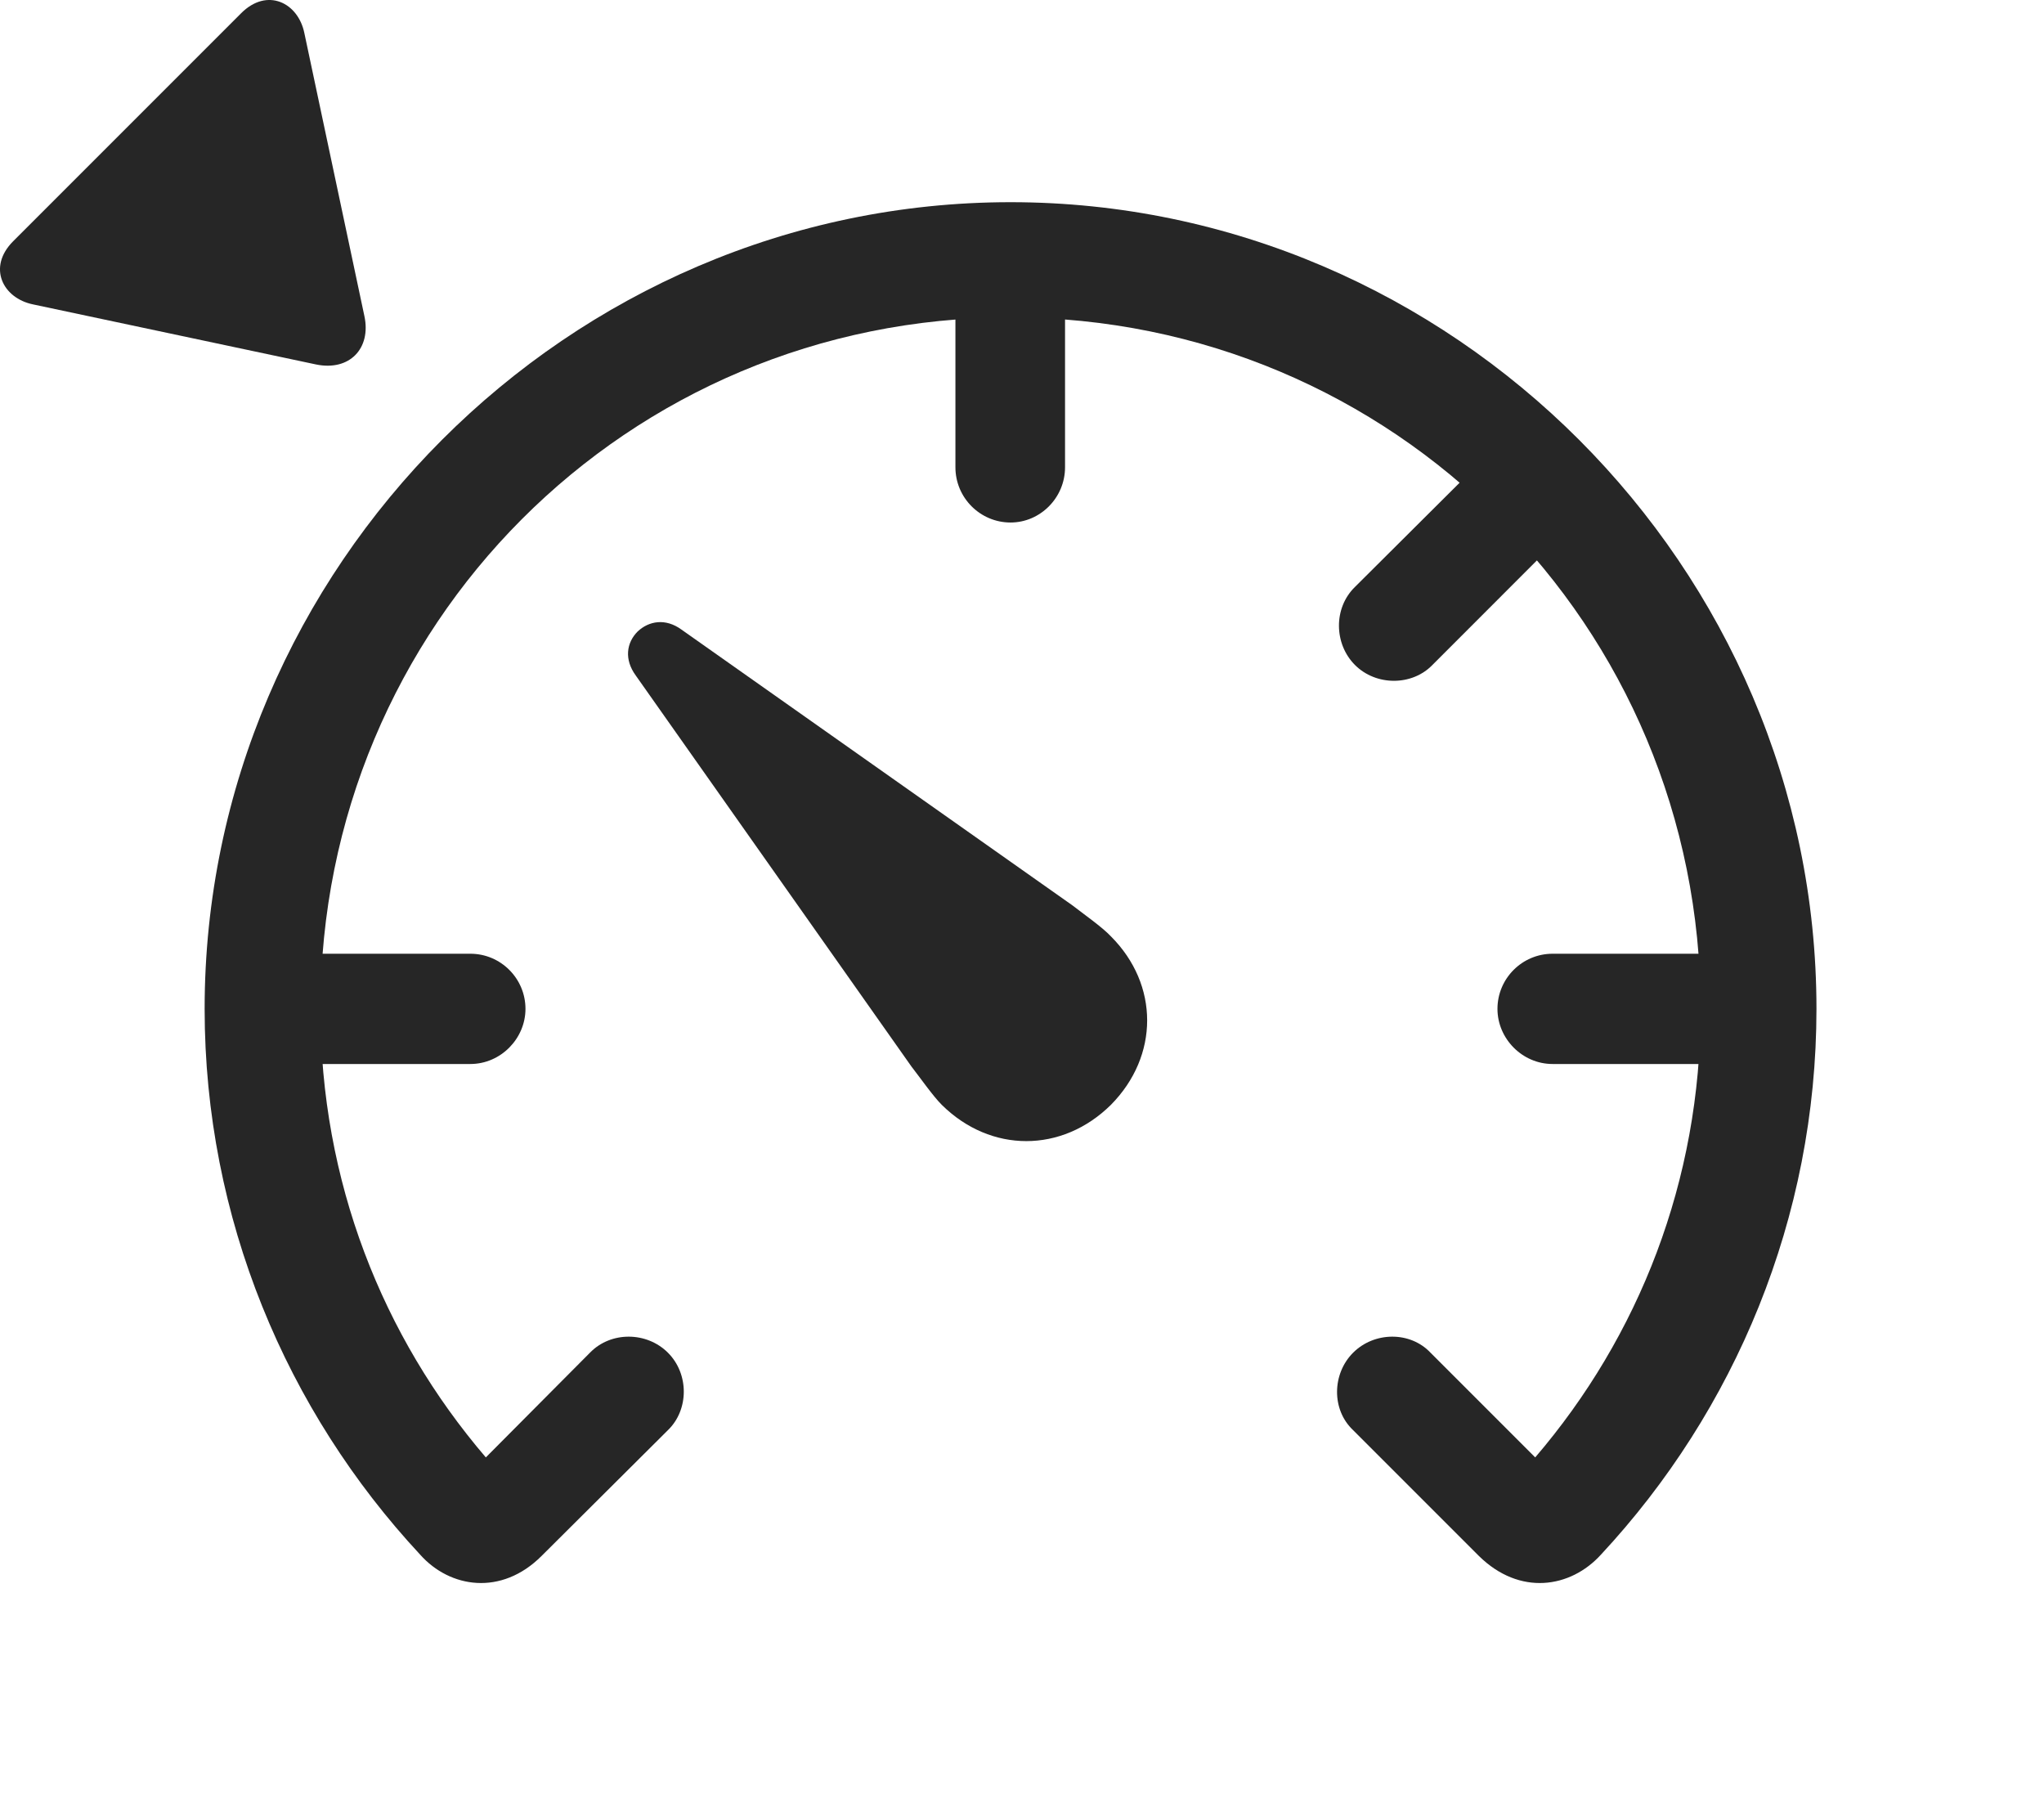 <?xml version="1.0" encoding="UTF-8"?>
<!--Generator: Apple Native CoreSVG 326-->
<!DOCTYPE svg
PUBLIC "-//W3C//DTD SVG 1.1//EN"
       "http://www.w3.org/Graphics/SVG/1.1/DTD/svg11.dtd">
<svg version="1.1" xmlns="http://www.w3.org/2000/svg" xmlns:xlink="http://www.w3.org/1999/xlink" viewBox="0 0 32.223 28.356">
 <g>
  <rect height="28.356" opacity="0" width="32.223" x="0" y="0"/>
  <path d="M3.226 15.902C3.226 19.202 4.515 22.239 6.624 24.505C7.093 25.032 7.904 25.159 8.538 24.525L10.53 22.542C10.863 22.22 10.863 21.654 10.53 21.322C10.198 20.989 9.632 20.98 9.3 21.322L7.659 22.972C6.029 21.068 5.052 18.616 5.052 15.902C5.052 9.857 9.886 5.003 15.931 5.003C21.966 5.003 26.81 9.857 26.81 15.902C26.81 18.616 25.833 21.068 24.202 22.972L22.552 21.322C22.23 20.98 21.663 20.989 21.331 21.322C20.999 21.654 20.989 22.22 21.331 22.542L23.314 24.525C23.958 25.159 24.759 25.032 25.238 24.505C27.347 22.239 28.636 19.202 28.636 15.902C28.636 8.939 22.894 3.187 15.931 3.187C8.968 3.187 3.226 8.939 3.226 15.902ZM7.415 15.033L4.134 15.033L4.134 16.771L7.415 16.771C7.894 16.771 8.284 16.37 8.284 15.902C8.284 15.423 7.894 15.033 7.415 15.033ZM15.062 7.366C15.062 7.845 15.452 8.236 15.931 8.236C16.4 8.236 16.79 7.845 16.79 7.366L16.79 4.085L15.062 4.085ZM21.361 9.251C21.019 9.583 21.029 10.15 21.361 10.482C21.693 10.814 22.259 10.814 22.581 10.482L24.905 8.157L23.685 6.937ZM24.476 15.033C23.997 15.033 23.607 15.423 23.607 15.902C23.607 16.37 23.997 16.771 24.476 16.771L27.757 16.771L27.757 15.033Z" fill="black" fill-opacity="0.85"/>
  <path d="M17.513 17.415C18.275 16.644 18.275 15.521 17.513 14.759C17.376 14.613 17.083 14.408 16.907 14.271L10.745 9.925C10.491 9.739 10.228 9.788 10.052 9.954C9.876 10.13 9.837 10.394 10.023 10.648L14.368 16.81C14.505 16.986 14.71 17.279 14.847 17.415C15.618 18.177 16.741 18.177 17.513 17.415Z" fill="black" fill-opacity="0.85"/>
  <path d="M3.802 0.208L0.208 3.802C-0.202 4.212 0.042 4.7 0.521 4.798L4.984 5.745C5.511 5.853 5.853 5.491 5.745 4.984L4.798 0.521C4.7 0.042 4.212-0.202 3.802 0.208Z" fill="black" fill-opacity="0.85"/>
 </g>
</svg>
